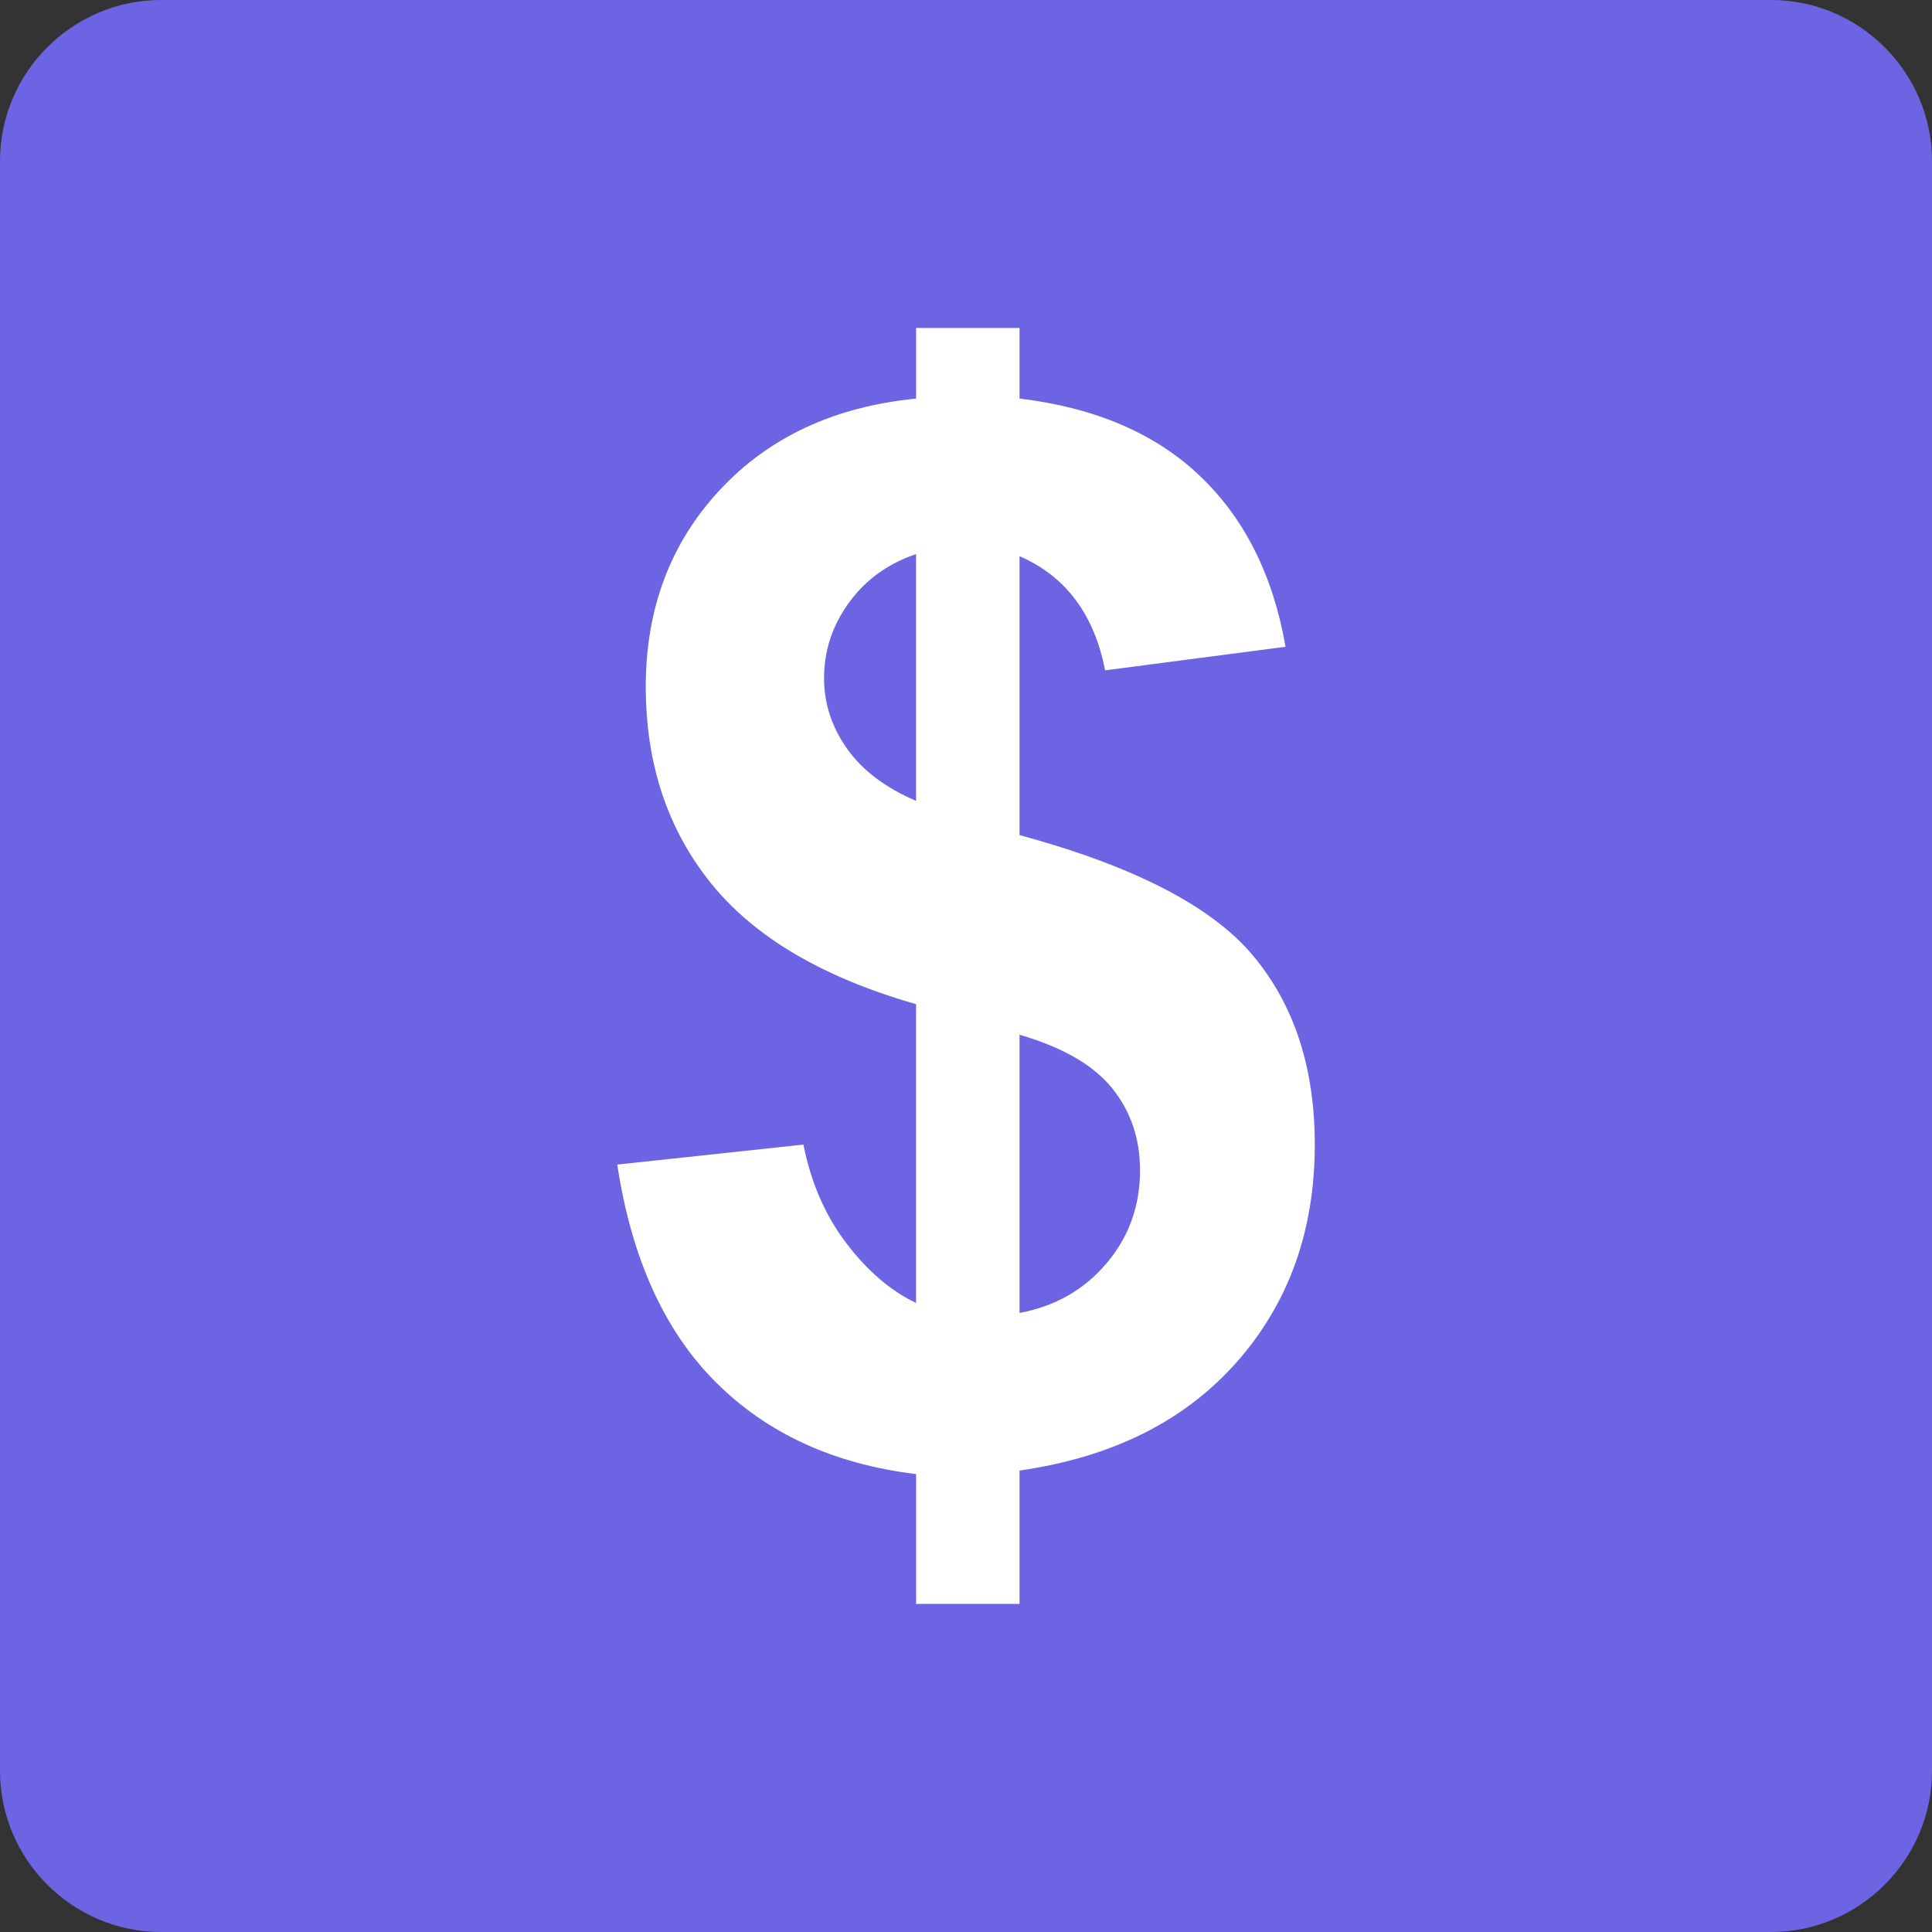 <svg height="64px" width="64px" version="1.1" id="Layer_1" xmlns="http://www.w3.org/2000/svg" xmlns:xlink="http://www.w3.org/1999/xlink" viewBox="0 0 512 512" xml:space="preserve" fill="#000000">

<rect x="0" y="0" width="512" height="512" fill="#333333" stroke="none"/>

<g id="SVGRepo_bgCarrier" stroke-width="0"/>

<g id="SVGRepo_tracerCarrier" stroke-linecap="round" stroke-linejoin="round"/>

<g id="SVGRepo_iconCarrier"> <path style="fill:#6c64e3;" d="M469.328,512H42.672C19.2,512,0,492.8,0,469.328V42.672C0,19.2,19.2,0,42.672,0h426.656 C492.8,0,512,19.2,512,42.672v426.656C512,492.8,492.8,512,469.328,512z"/> <path style="fill:#FFFFFF;" d="M242.768,345.304v-79.192c-24.704-7.056-42.808-17.736-54.344-32.04 c-11.528-14.304-17.288-31.664-17.288-52.08c0-20.672,6.512-38.024,19.56-52.08c13.04-14.04,30.392-22.136,52.08-24.288V86.912 h27.408v18.712c20.032,2.392,35.976,9.232,47.816,20.512c11.832,11.28,19.4,26.368,22.68,45.264l-47.816,6.248 c-2.904-14.872-10.464-24.952-22.68-30.248v73.904c30.232,8.192,50.84,18.808,61.8,31.848c10.96,13.032,16.448,29.768,16.448,50.176 c0,22.808-6.896,42.032-20.704,57.656c-13.8,15.624-32.976,25.2-57.544,28.728v35.344h-27.408v-34.408 c-21.808-2.64-39.504-10.776-53.112-24.384c-13.608-13.6-22.312-32.816-26.088-57.64l49.336-5.296 c2.008,10.08,5.784,18.784,11.344,26.088C229.792,336.736,235.96,342.032,242.768,345.304z M242.768,146.84 c-7.44,2.52-13.368,6.8-17.768,12.856c-4.416,6.048-6.616,12.72-6.616,20.032c0,6.68,2.008,12.88,6.048,18.624 c4.032,5.736,10.144,10.368,18.336,13.896V146.84z M270.176,347.952c9.44-1.768,17.128-6.144,23.056-13.144 c5.92-6.984,8.888-15.216,8.888-24.672c0-8.44-2.496-15.712-7.464-21.832c-4.976-6.112-13.128-10.8-24.472-14.08v73.728H270.176z"/> </g>

</svg>